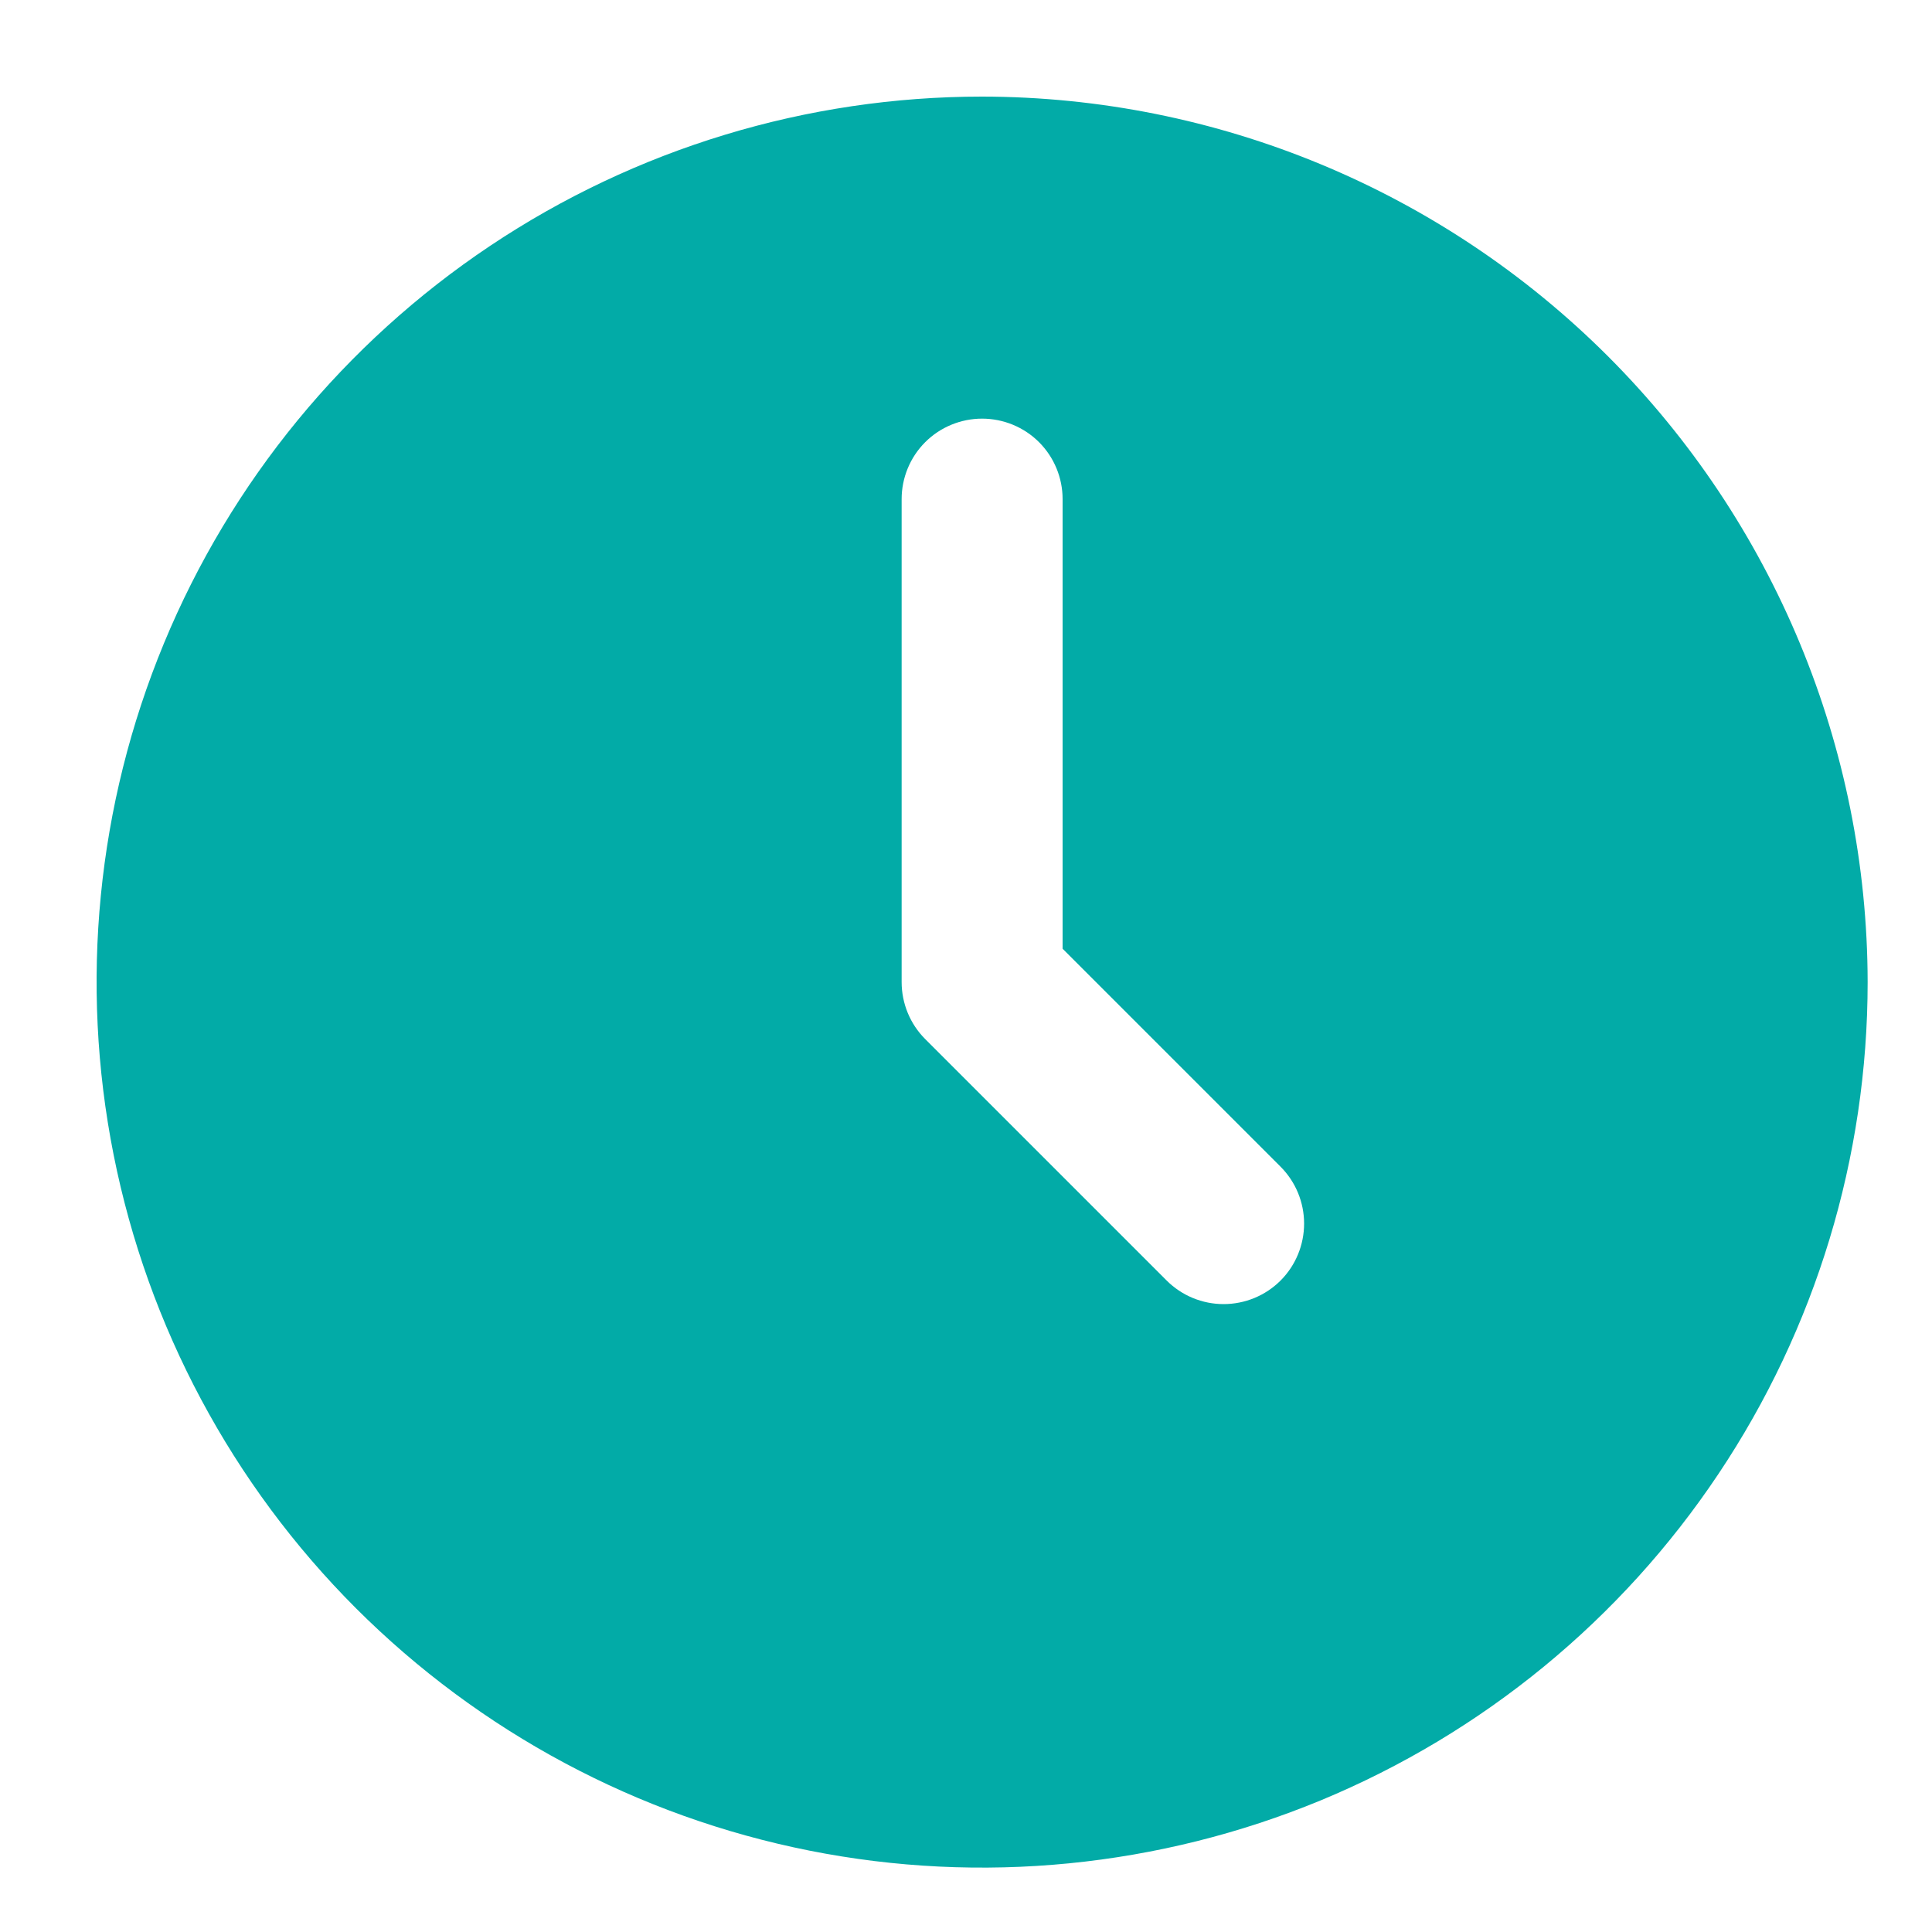 <svg width="16" height="16" viewBox="0 0 16 16" fill="none" xmlns="http://www.w3.org/2000/svg">
<path d="M8.133 0.8C6.683 0.8 5.265 1.23 4.059 2.036C2.853 2.842 1.913 3.987 1.358 5.327C0.803 6.667 0.658 8.141 0.941 9.564C1.224 10.986 1.922 12.293 2.948 13.319C3.974 14.344 5.28 15.043 6.703 15.326C8.125 15.609 9.6 15.463 10.94 14.909C12.28 14.353 13.425 13.414 14.231 12.207C15.037 11.002 15.467 9.584 15.467 8.133C15.464 6.189 14.691 4.325 13.316 2.95C11.941 1.576 10.078 0.802 8.133 0.8ZM10.605 10.605C10.48 10.73 10.31 10.8 10.133 10.8C9.957 10.8 9.787 10.73 9.662 10.605L7.662 8.605C7.537 8.48 7.467 8.31 7.467 8.133V4.133C7.467 3.957 7.537 3.787 7.662 3.662C7.787 3.537 7.957 3.467 8.133 3.467C8.31 3.467 8.48 3.537 8.605 3.662C8.73 3.787 8.8 3.957 8.8 4.133V7.857L10.605 9.662C10.73 9.787 10.8 9.957 10.8 10.133C10.8 10.31 10.73 10.48 10.605 10.605Z" fill="#02ABA7"/>
</svg>
